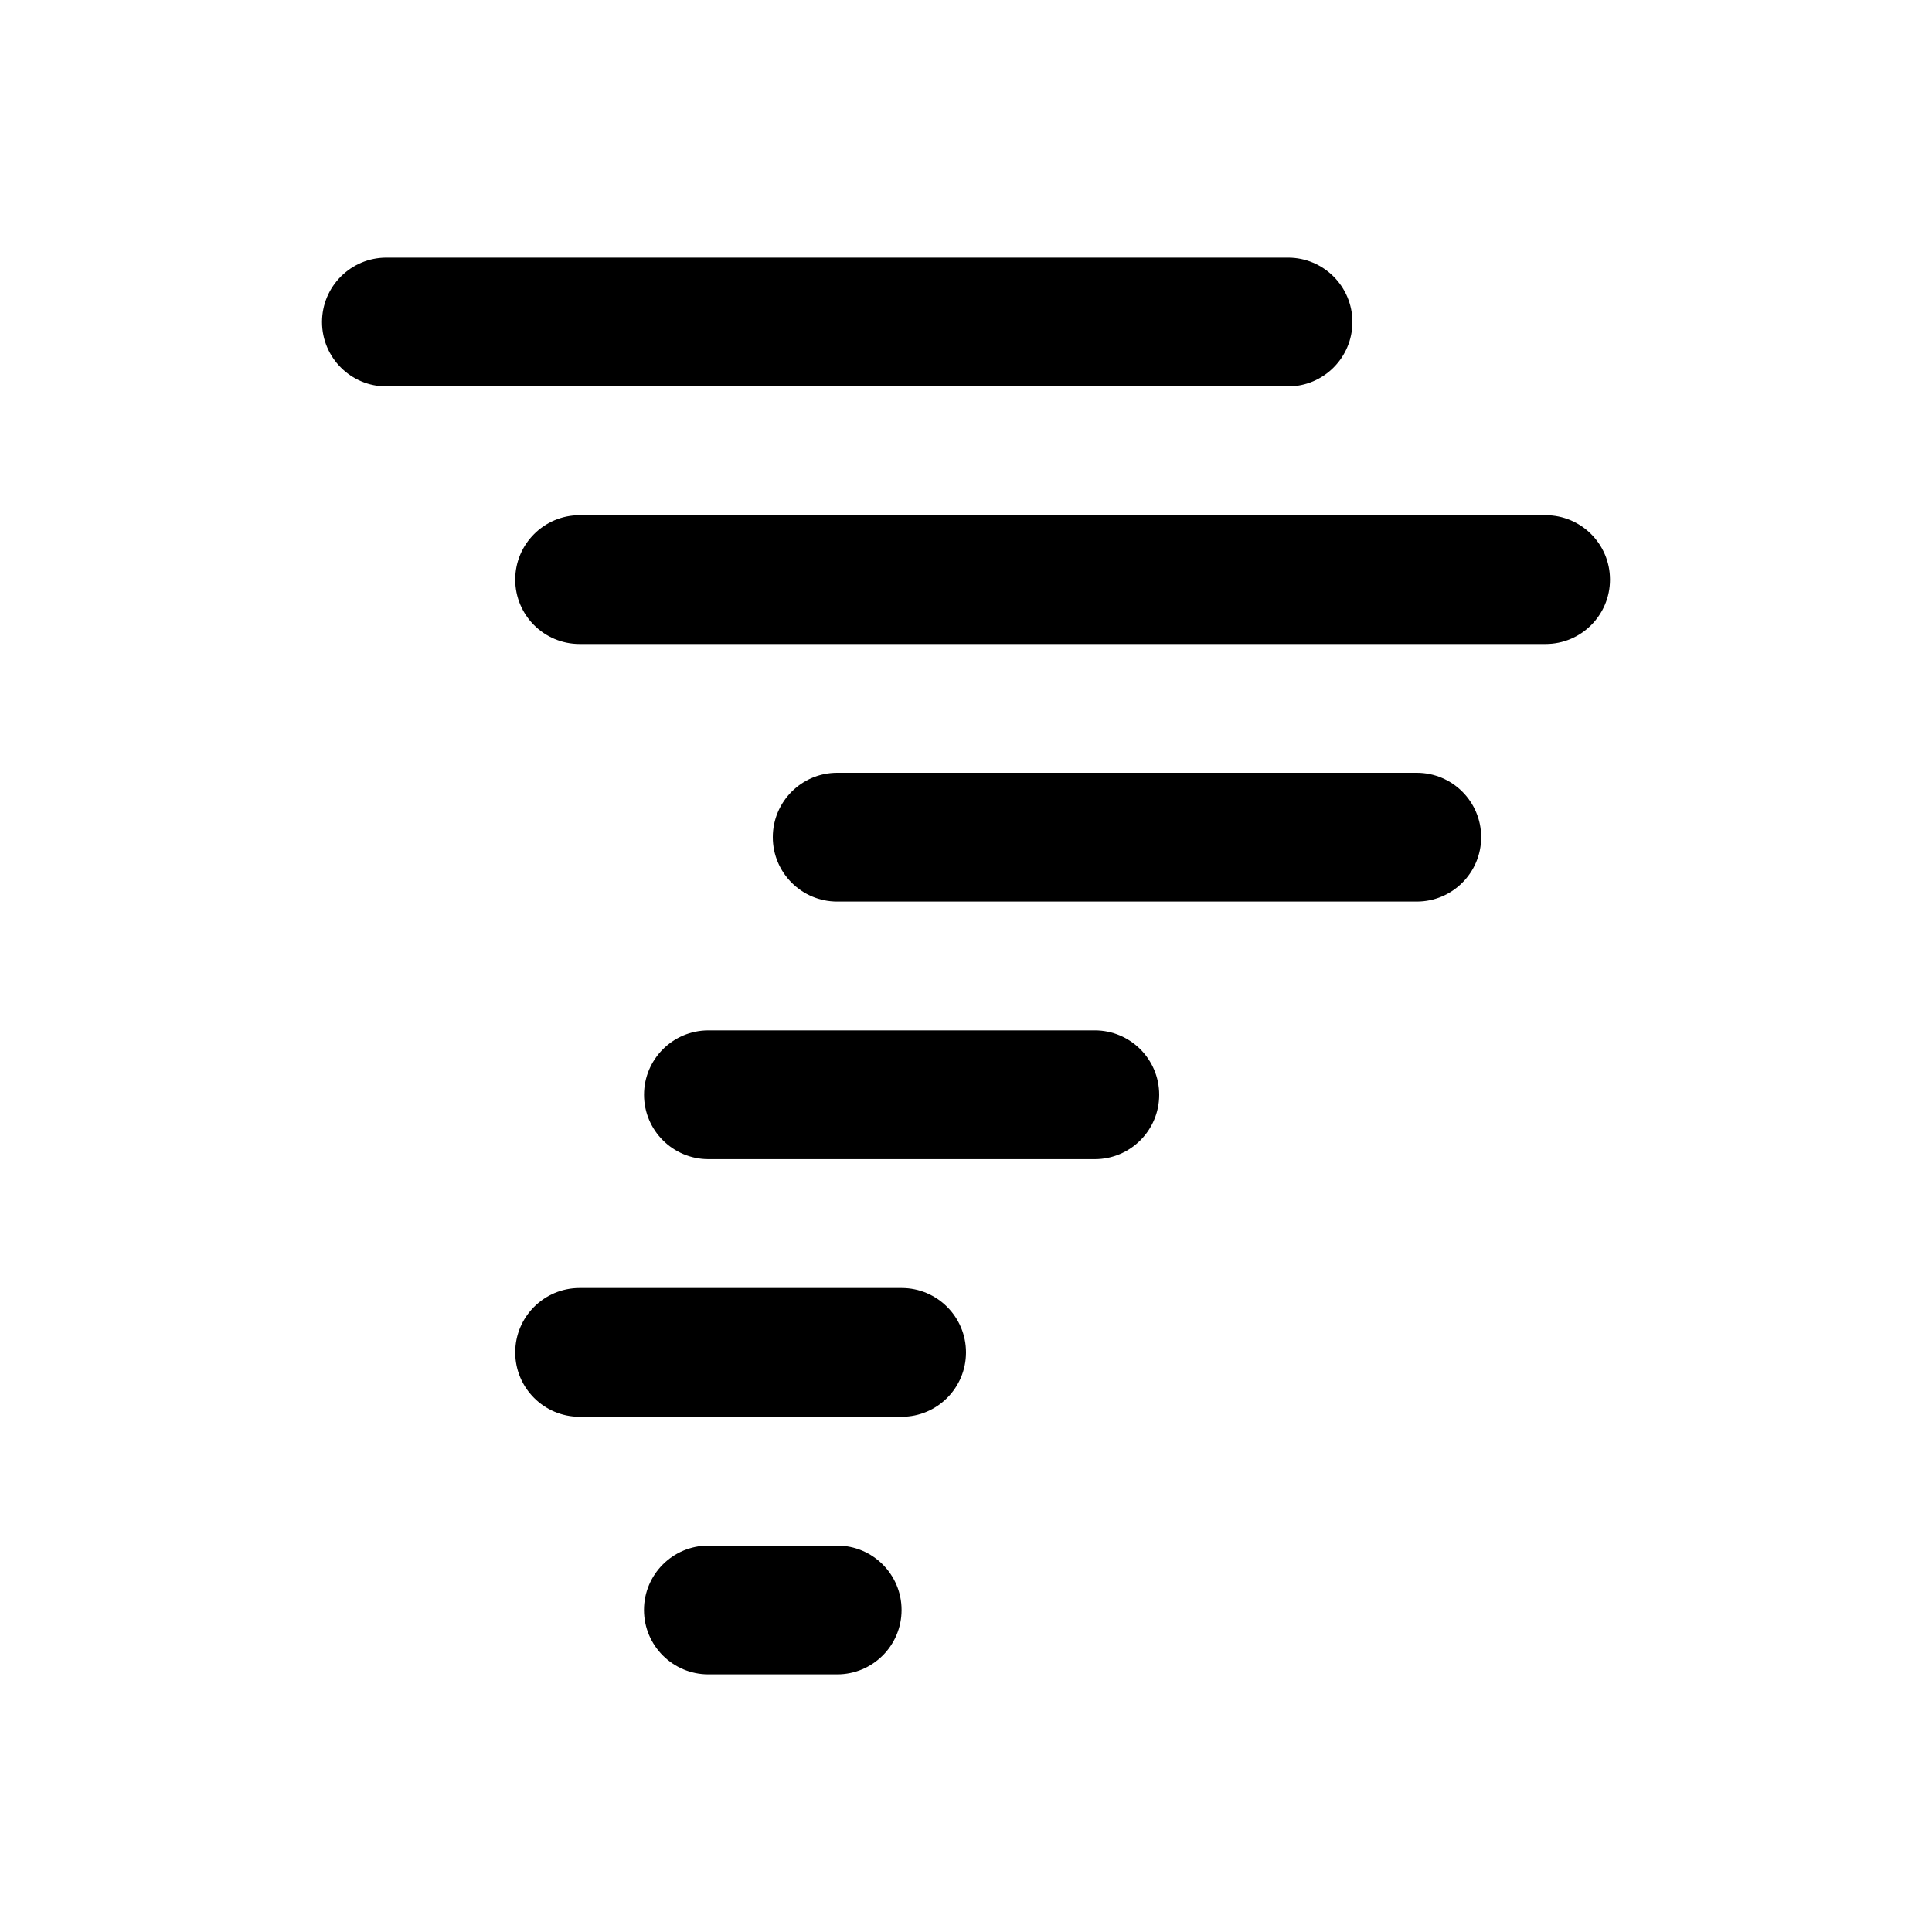 <!-- Generated by IcoMoon.io -->
<svg version="1.1" xmlns="http://www.w3.org/2000/svg" width="40" height="40" viewBox="0 0 40 40">
<title>tornado</title>
<path d="M17.333 32h-2.667c-0.736 0-1.333 0.597-1.333 1.333s0.597 1.333 1.333 1.333v0h2.667c0.736 0 1.333-0.597 1.333-1.333s-0.597-1.333-1.333-1.333v0zM18.667 26.667h-6.667c-0.736 0-1.333 0.597-1.333 1.333s0.597 1.333 1.333 1.333v0h6.667c0.736 0 1.333-0.597 1.333-1.333s-0.597-1.333-1.333-1.333v0zM28 6.667c0-0.736-0.597-1.333-1.333-1.333v0h-18.667c-0.736 0-1.333 0.597-1.333 1.333s0.597 1.333 1.333 1.333v0h18.667c0.736 0 1.333-0.597 1.333-1.333v0zM32 10.667h-20c-0.736 0-1.333 0.597-1.333 1.333s0.597 1.333 1.333 1.333v0h20c0.736 0 1.333-0.597 1.333-1.333s-0.597-1.333-1.333-1.333v0zM29.333 16h-12c-0.736 0-1.333 0.597-1.333 1.333s0.597 1.333 1.333 1.333v0h12c0.736 0 1.333-0.597 1.333-1.333s-0.597-1.333-1.333-1.333v0zM22.667 21.333h-8c-0.736 0-1.333 0.597-1.333 1.333s0.597 1.333 1.333 1.333v0h8c0.736 0 1.333-0.597 1.333-1.333s-0.597-1.333-1.333-1.333v0z"></path>
</svg>
